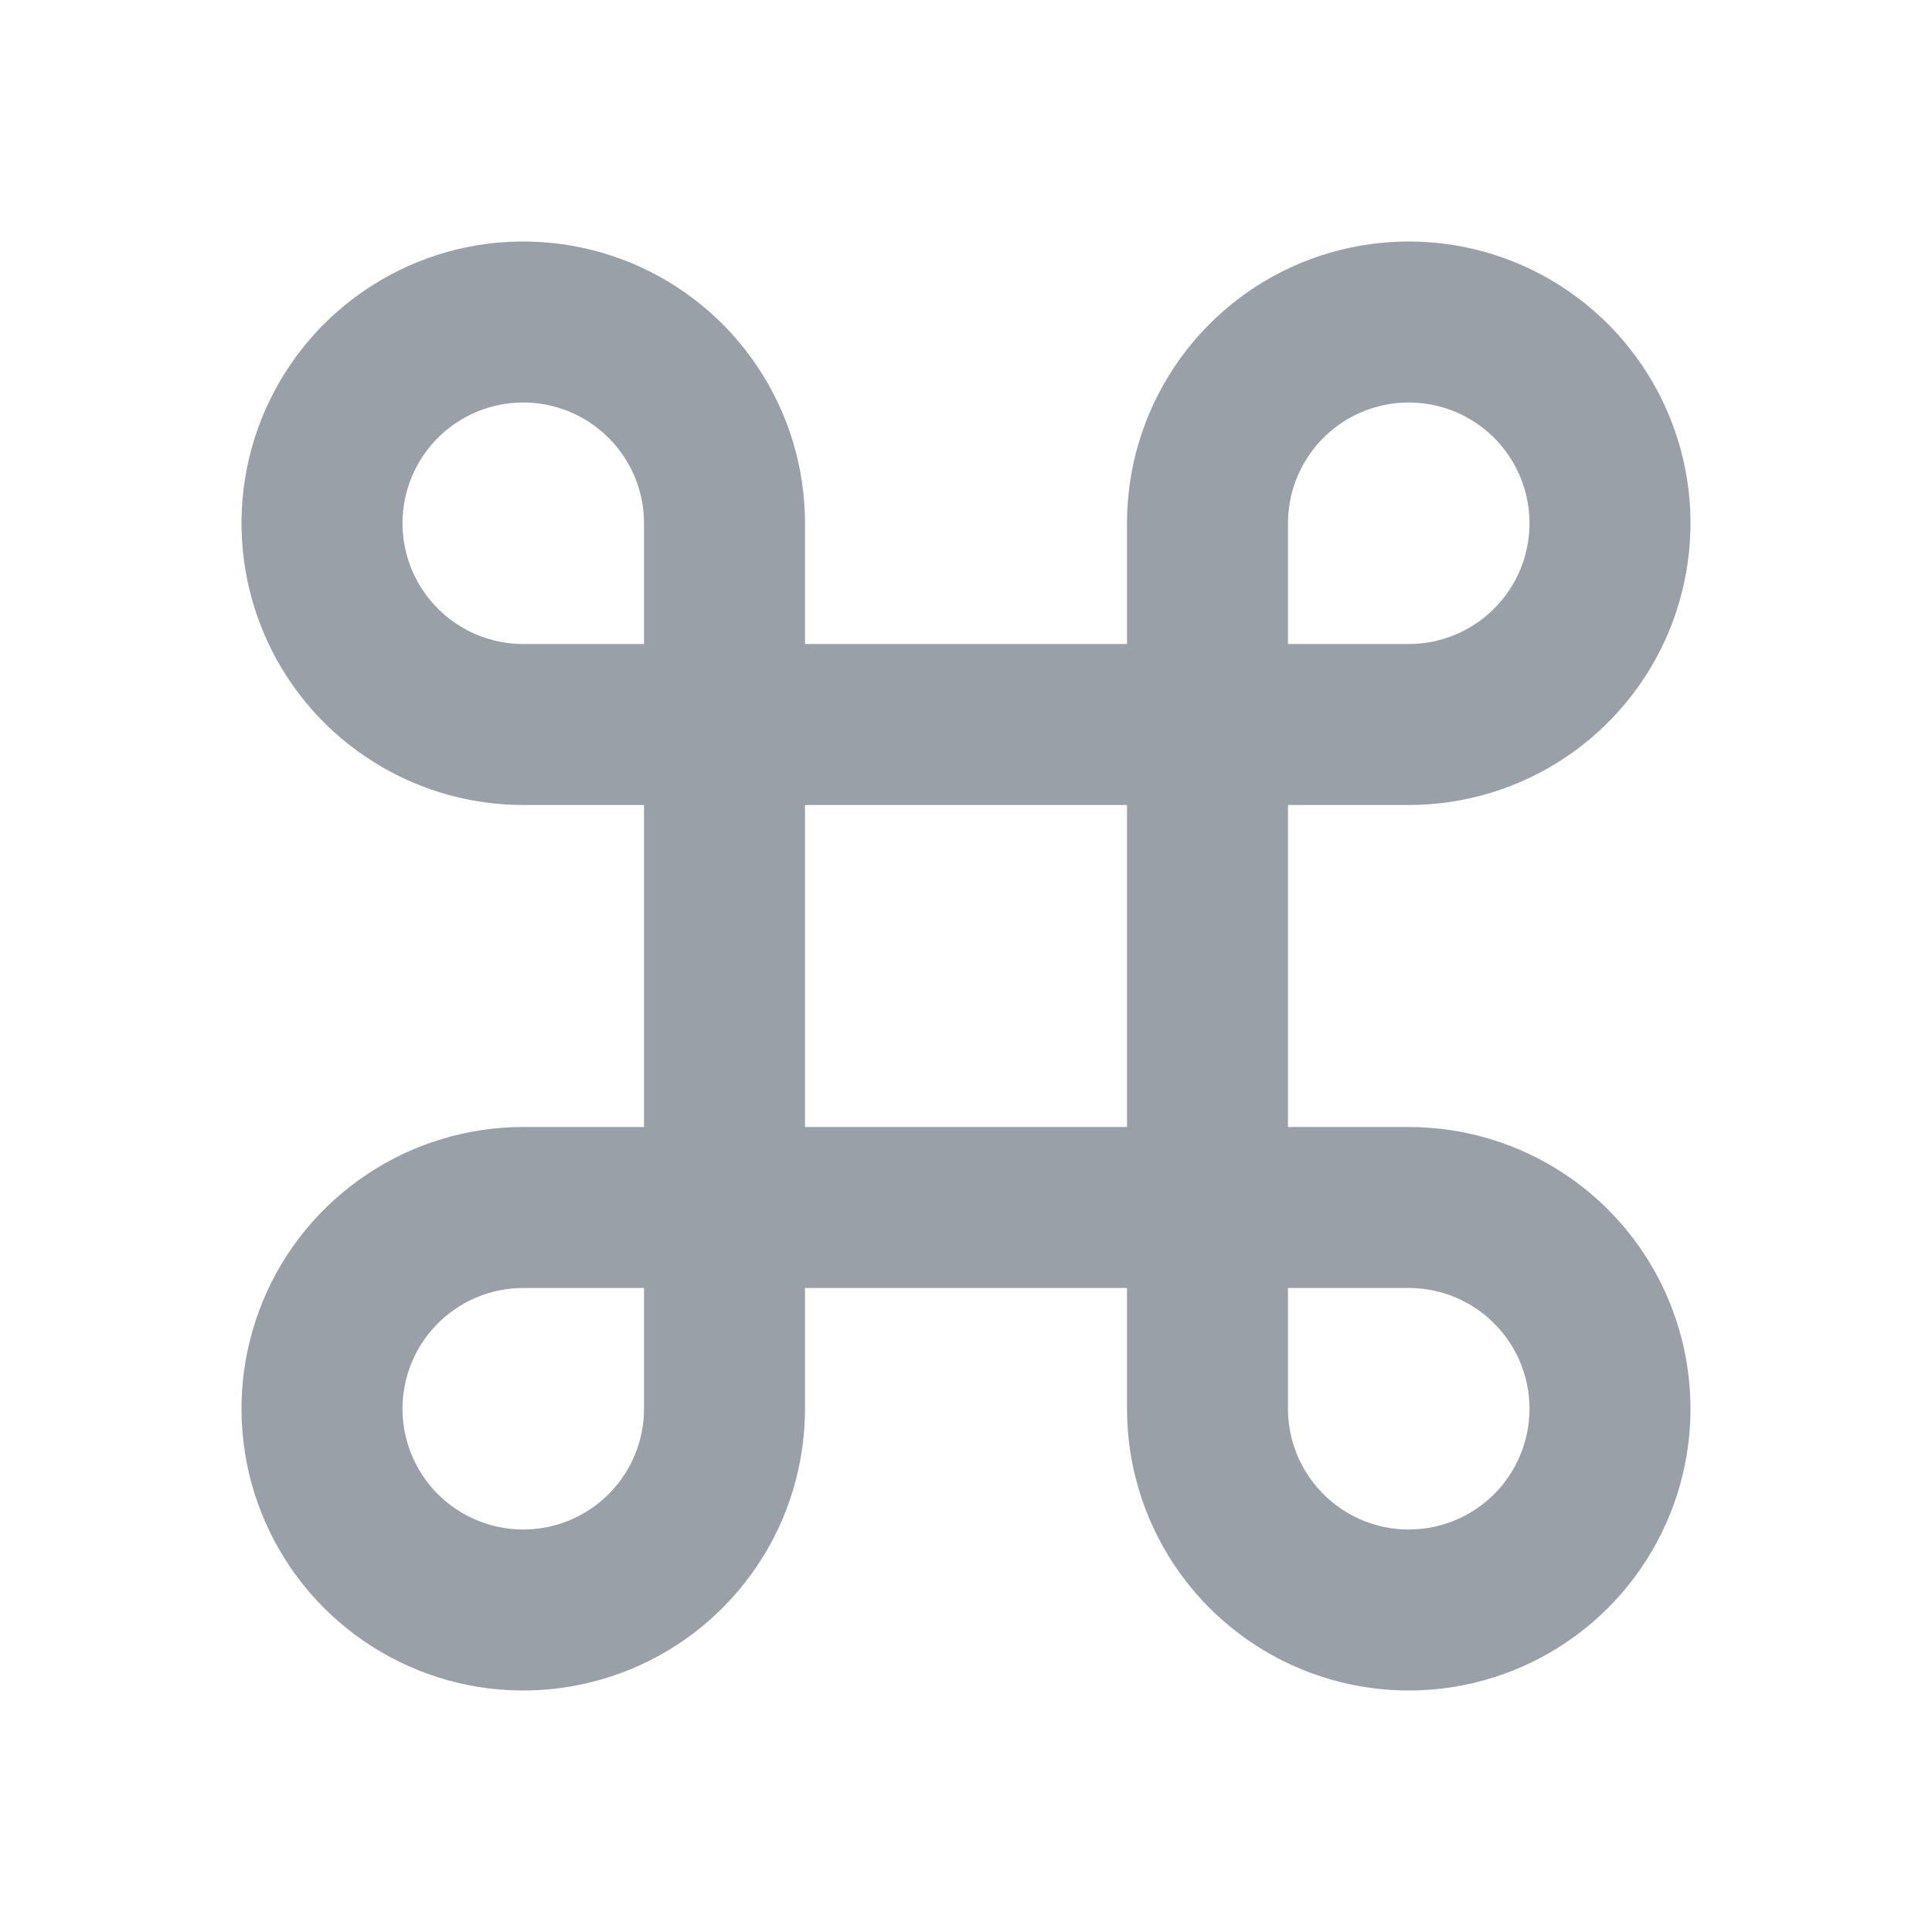 <svg width="24" height="24" viewBox="0 0 24 24" fill="none" xmlns="http://www.w3.org/2000/svg">
<path d="M10 8H14V6.5C14 5.808 14.205 5.131 14.59 4.556C14.974 3.98 15.521 3.531 16.161 3.266C16.8 3.002 17.504 2.932 18.183 3.067C18.862 3.202 19.485 3.536 19.975 4.025C20.464 4.515 20.798 5.138 20.933 5.817C21.068 6.496 20.998 7.2 20.734 7.839C20.469 8.479 20.02 9.026 19.445 9.41C18.869 9.795 18.192 10 17.5 10H16V14H17.5C18.192 14 18.869 14.205 19.445 14.59C20.02 14.974 20.469 15.521 20.734 16.161C20.998 16.8 21.068 17.504 20.933 18.183C20.798 18.862 20.464 19.485 19.975 19.975C19.485 20.464 18.862 20.798 18.183 20.933C17.504 21.068 16.8 20.998 16.161 20.734C15.521 20.469 14.974 20.02 14.59 19.445C14.205 18.869 14 18.192 14 17.5V16H10V17.5C10 18.192 9.795 18.869 9.41 19.445C9.026 20.02 8.479 20.469 7.839 20.734C7.2 20.998 6.496 21.068 5.817 20.933C5.138 20.798 4.515 20.464 4.025 19.975C3.536 19.485 3.202 18.862 3.067 18.183C2.932 17.504 3.002 16.8 3.266 16.161C3.531 15.521 3.98 14.974 4.556 14.59C5.131 14.205 5.808 14 6.5 14H8V10H6.5C5.808 10 5.131 9.795 4.556 9.41C3.98 9.026 3.531 8.479 3.266 7.839C3.002 7.2 2.932 6.496 3.067 5.817C3.202 5.138 3.536 4.515 4.025 4.025C4.515 3.536 5.138 3.202 5.817 3.067C6.496 2.932 7.2 3.002 7.839 3.266C8.479 3.531 9.026 3.98 9.41 4.556C9.795 5.131 10 5.808 10 6.5V8ZM8 8V6.5C8 6.203 7.912 5.913 7.747 5.667C7.582 5.42 7.348 5.228 7.074 5.114C6.8 5.001 6.498 4.971 6.207 5.029C5.916 5.087 5.649 5.23 5.439 5.439C5.23 5.649 5.087 5.916 5.029 6.207C4.971 6.498 5.001 6.8 5.114 7.074C5.228 7.348 5.42 7.582 5.667 7.747C5.913 7.912 6.203 8 6.5 8H8ZM8 16H6.5C6.203 16 5.913 16.088 5.667 16.253C5.42 16.418 5.228 16.652 5.114 16.926C5.001 17.2 4.971 17.502 5.029 17.793C5.087 18.084 5.23 18.351 5.439 18.561C5.649 18.77 5.916 18.913 6.207 18.971C6.498 19.029 6.8 18.999 7.074 18.886C7.348 18.772 7.582 18.58 7.747 18.333C7.912 18.087 8 17.797 8 17.5V16ZM16 8H17.5C17.797 8 18.087 7.912 18.333 7.747C18.58 7.582 18.772 7.348 18.886 7.074C18.999 6.8 19.029 6.498 18.971 6.207C18.913 5.916 18.77 5.649 18.561 5.439C18.351 5.23 18.084 5.087 17.793 5.029C17.502 4.971 17.2 5.001 16.926 5.114C16.652 5.228 16.418 5.42 16.253 5.667C16.088 5.913 16 6.203 16 6.5V8ZM16 16V17.5C16 17.797 16.088 18.087 16.253 18.333C16.418 18.58 16.652 18.772 16.926 18.886C17.2 18.999 17.502 19.029 17.793 18.971C18.084 18.913 18.351 18.77 18.561 18.561C18.77 18.351 18.913 18.084 18.971 17.793C19.029 17.502 18.999 17.2 18.886 16.926C18.772 16.652 18.58 16.418 18.333 16.253C18.087 16.088 17.797 16 17.5 16H16ZM10 10V14H14V10H10Z" fill="#99A0A7"/>
</svg>
